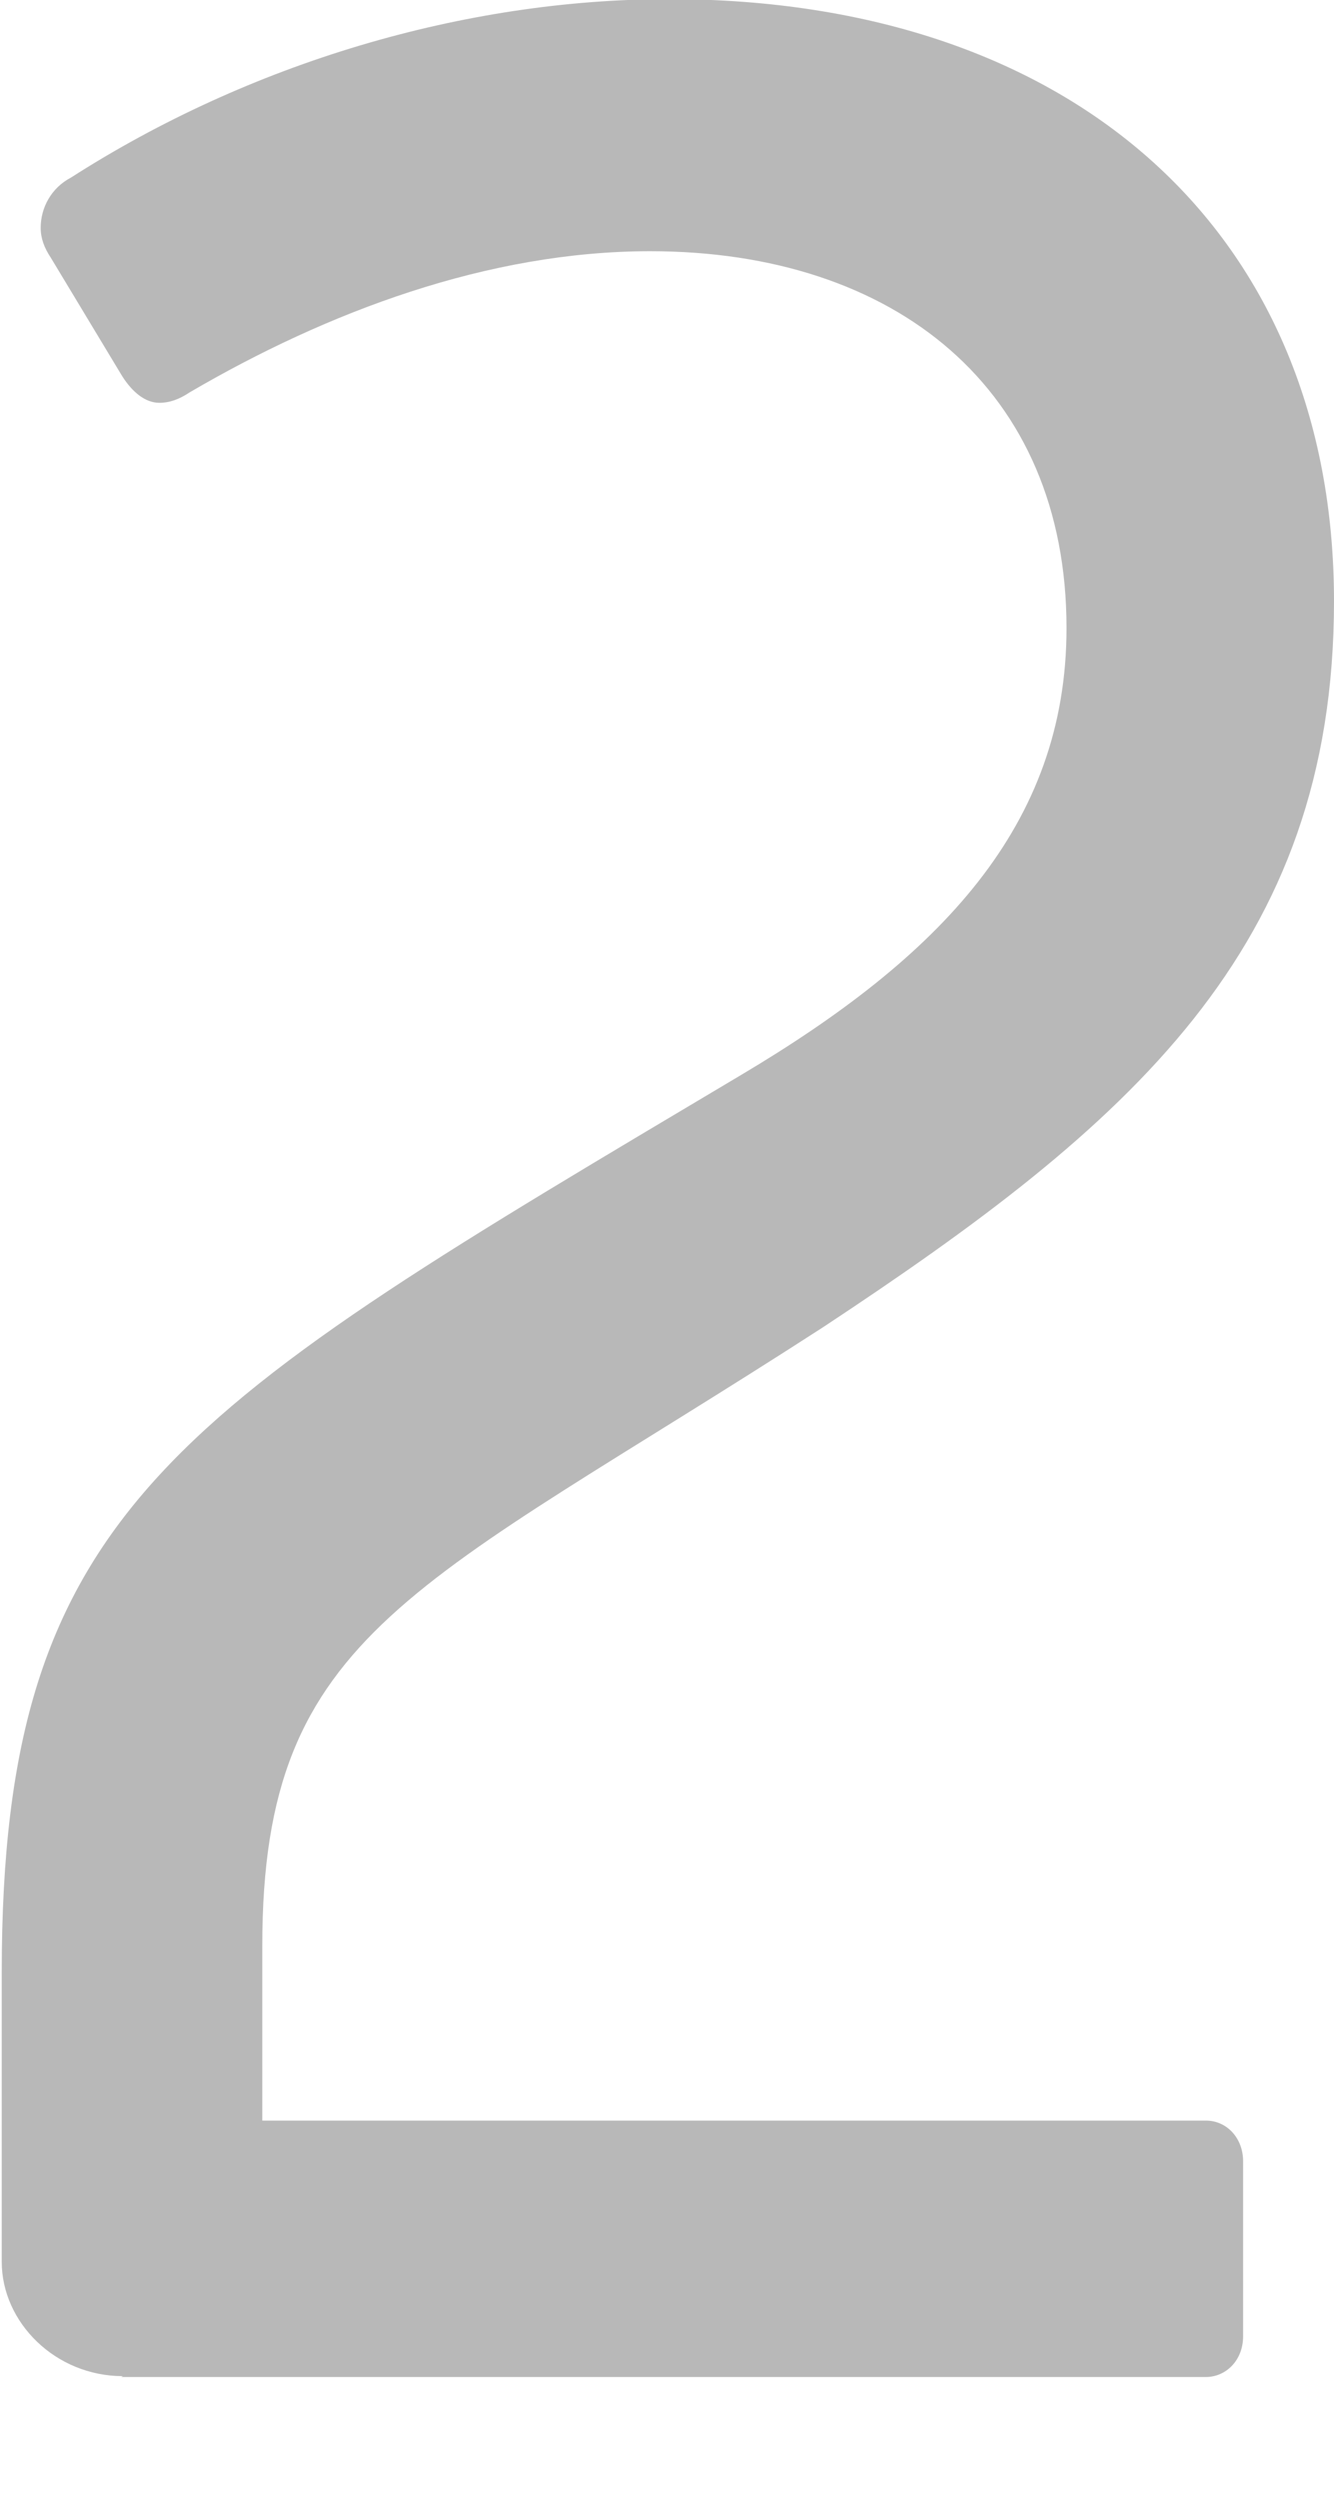 <?xml version="1.0" encoding="UTF-8" standalone="no"?>
<svg
   xmlns:dc="http://purl.org/dc/elements/1.1/"
   xmlns:cc="http://creativecommons.org/ns#"
   xmlns:rdf="http://www.w3.org/1999/02/22-rdf-syntax-ns#"
   xmlns:svg="http://www.w3.org/2000/svg"
   xmlns="http://www.w3.org/2000/svg"
   xmlns:sodipodi="http://sodipodi.sourceforge.net/DTD/sodipodi-0.dtd"
   xmlns:inkscape="http://www.inkscape.org/namespaces/inkscape"
   width="1.541mm"
   height="2.886mm"
   viewBox="0 0 1.541 2.886"
   version="1.1"
   id="svg7926"
   inkscape:version="1.0rc1 (09960d6f05, 2020-04-09)"
   sodipodi:docname="DLX_2b_light_1.svg">
  <defs
     id="defs7920" />
  <sodipodi:namedview
     id="base"
     pagecolor="#ffffff"
     bordercolor="#666666"
     borderopacity="1.0"
     inkscape:pageopacity="0.0"
     inkscape:pageshadow="2"
     inkscape:zoom="15.839192"
     inkscape:cx="26.100372"
     inkscape:cy="21.721522"
     inkscape:document-units="mm"
     inkscape:current-layer="layer1"
     inkscape:document-rotation="0"
     showgrid="false"
     inkscape:window-width="1858"
     inkscape:window-height="1058"
     inkscape:window-x="54"
     inkscape:window-y="-8"
     inkscape:window-maximized="1" />
  <g
     inkscape:label="Layer 1"
     inkscape:groupmode="layer"
     id="layer1"
     transform="translate(250.235,29.342)">
    <g
       style="font-style:normal;font-variant:normal;font-weight:normal;font-stretch:normal;font-size:3.881px;line-height:1.25;font-family:'Miriam Libre';-inkscape-font-specification:'Miriam Libre';letter-spacing:0px;word-spacing:0px;display:inline;fill:#b8b8b8;fill-opacity:1;stroke-width:0.265"
       id="text1570"
       aria-label="2">
      <path
         id="path11396"
         style="font-style:normal;font-variant:normal;font-weight:normal;font-stretch:normal;font-family:'Miriam Libre';-inkscape-font-specification:'Miriam Libre';fill:#b8b8b8;fill-opacity:1;stroke-width:0.265"
         d="m -250.095,-26.598 h 1.253 c 0.023,0 0.043,-0.019 0.043,-0.047 v -0.202 c 0,-0.027 -0.019,-0.047 -0.043,-0.047 h -1.09 v -0.202 c 0,-0.365 0.179,-0.411 0.648,-0.714 0.353,-0.233 0.59,-0.435 0.59,-0.838 0,-0.423 -0.299,-0.695 -0.768,-0.695 -0.237,0 -0.485,0.074 -0.691,0.206 -0.023,0.012 -0.035,0.035 -0.035,0.058 0,0.012 0.004,0.023 0.012,0.035 l 0.082,0.136 c 0.012,0.019 0.027,0.031 0.043,0.031 0.012,0 0.023,-0.004 0.035,-0.012 0.159,-0.093 0.345,-0.163 0.532,-0.163 0.283,0 0.481,0.159 0.481,0.435 0,0.229 -0.147,0.38 -0.376,0.516 -0.652,0.388 -0.854,0.497 -0.854,1.036 v 0.334 c 0,0.07 0.062,0.132 0.14,0.132 z" />
    </g>
  </g>
</svg>

